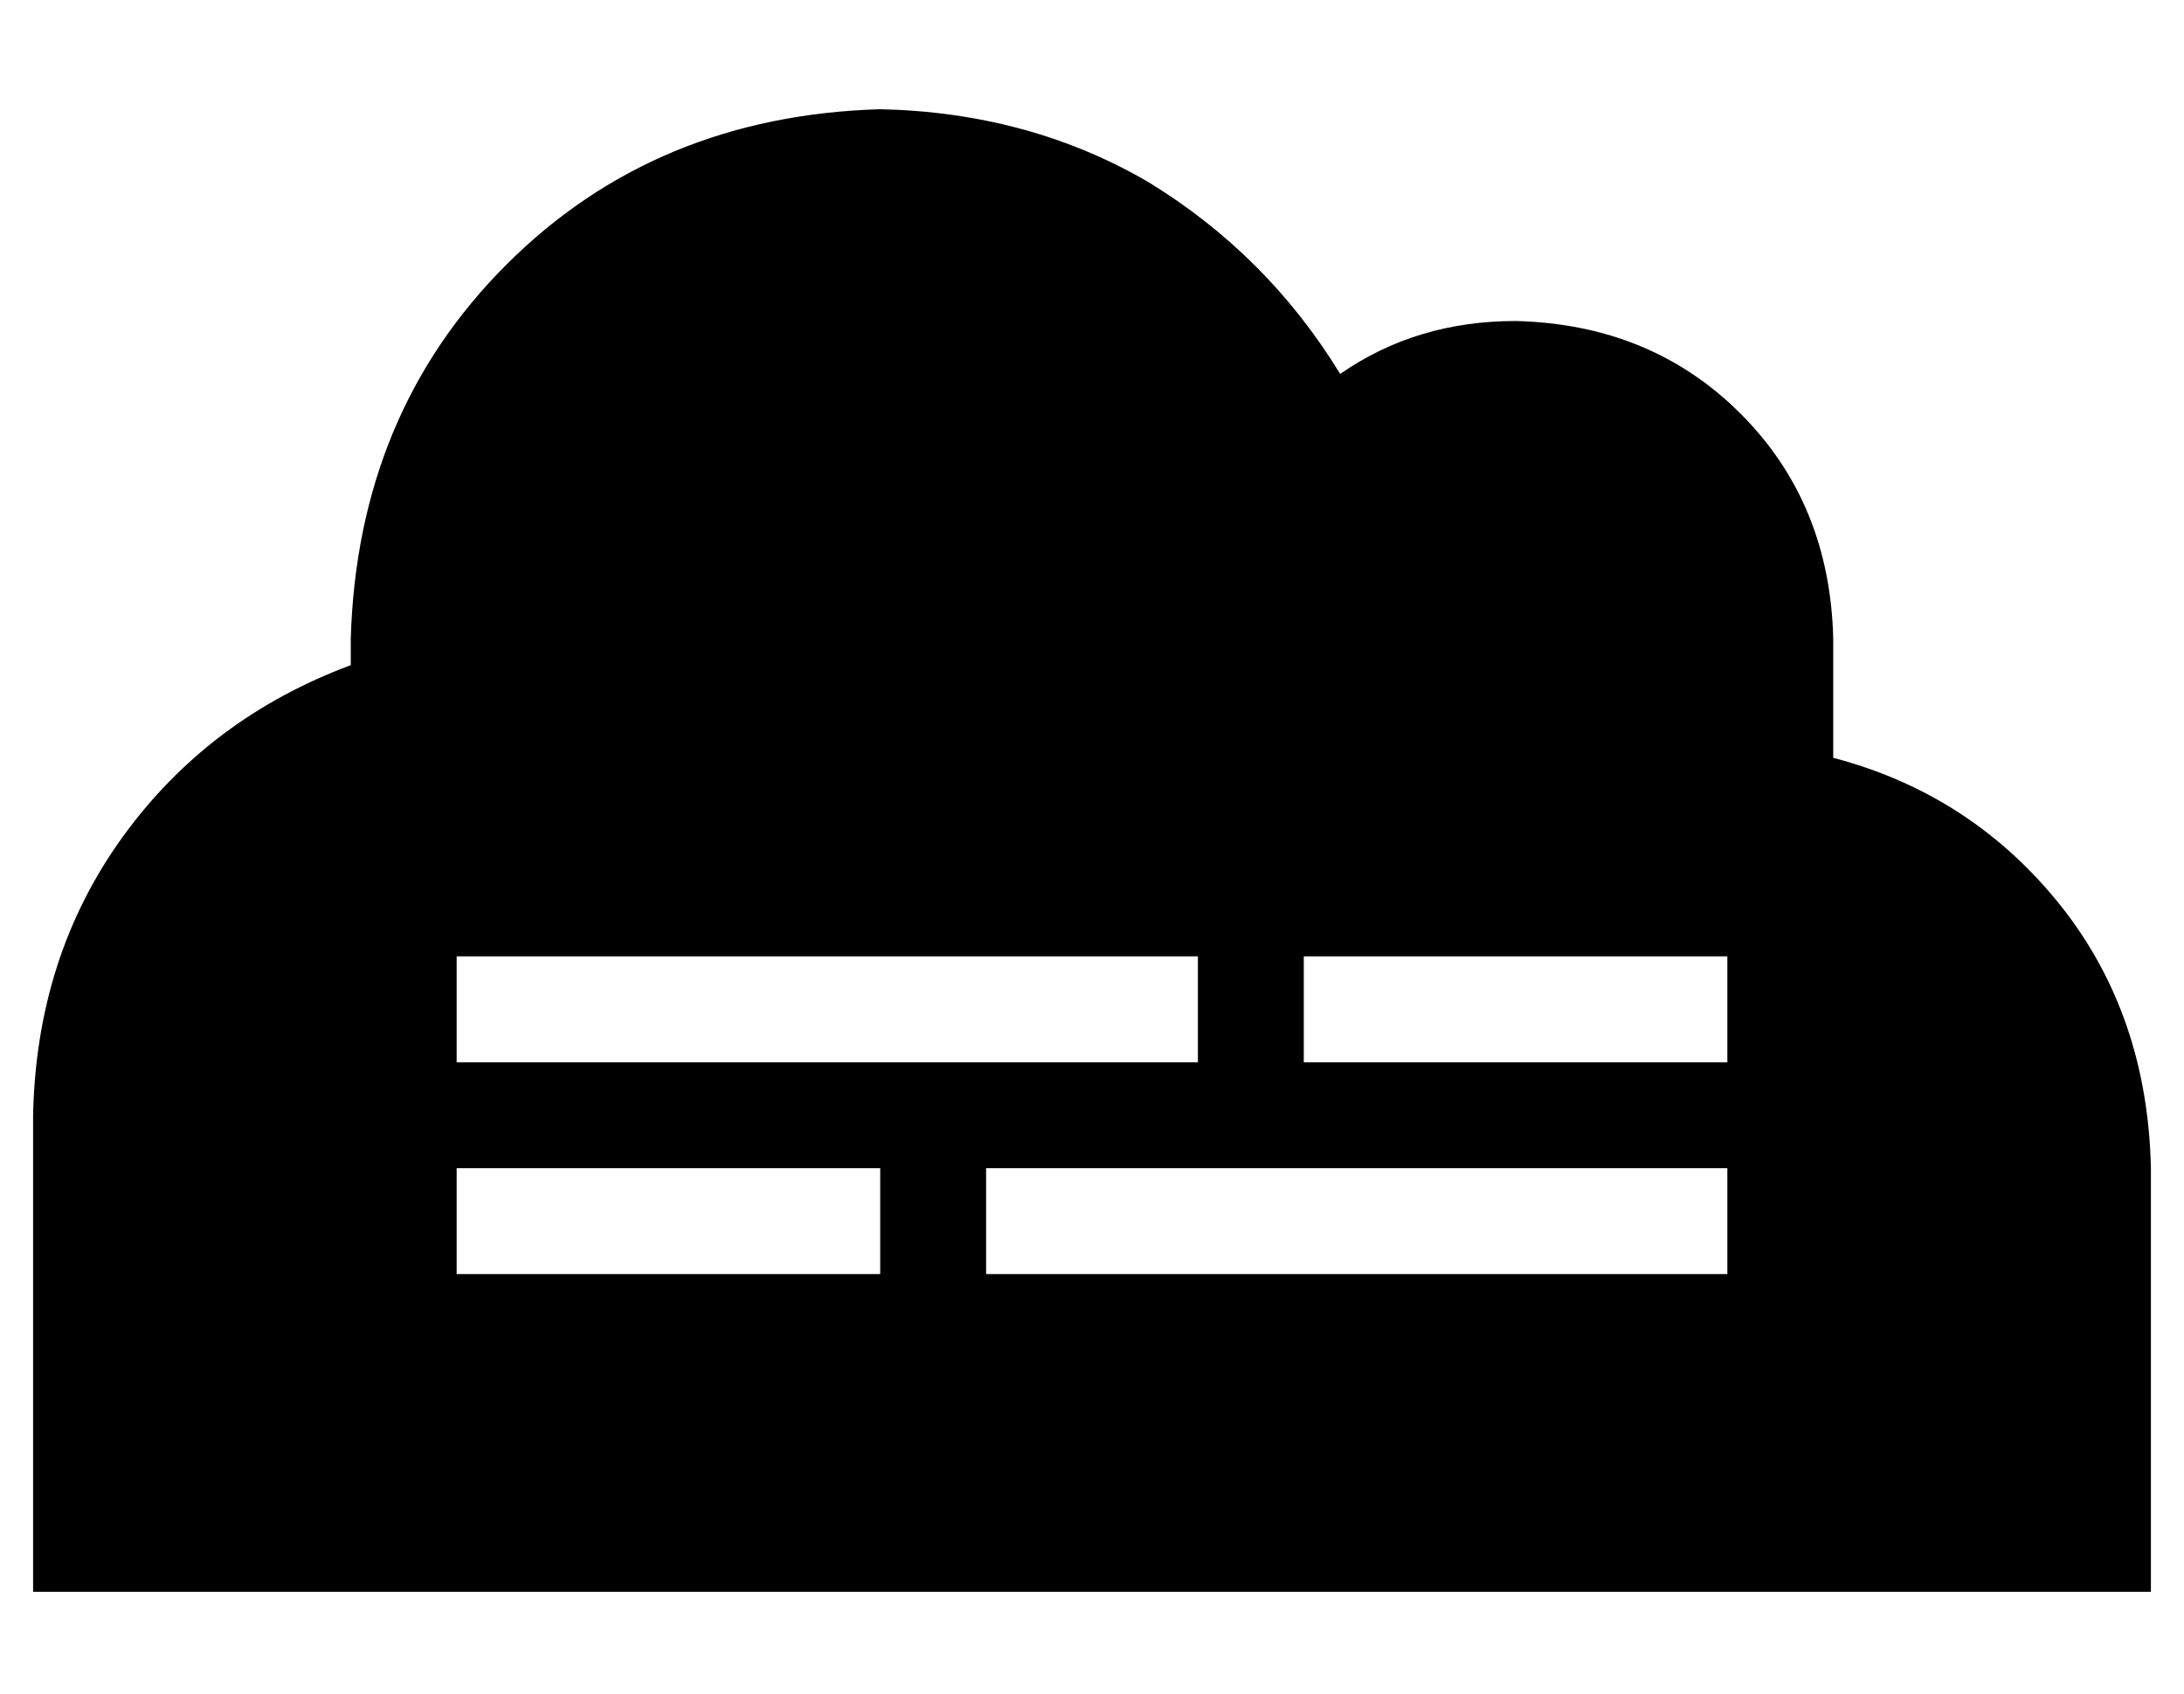 <?xml version="1.0" standalone="no"?>
<!DOCTYPE svg PUBLIC "-//W3C//DTD SVG 1.1//EN" "http://www.w3.org/Graphics/SVG/1.1/DTD/svg11.dtd" >
<svg xmlns="http://www.w3.org/2000/svg" xmlns:xlink="http://www.w3.org/1999/xlink" version="1.1" viewBox="-10 -40 660 512">
   <path fill="currentColor"
d="M0 441h144h-144h640v-128v0q-1 -46 -27 -79q-27 -34 -69 -45v-36v0q-1 -41 -28 -68t-68 -28q-30 0 -53 16q-22 -36 -58 -58q-36 -21 -81 -22q-68 2 -113 47t-47 113v8v0q-43 16 -69 52t-27 84v144v0zM512 313v32v-32v32h-16h-208v-32v0h16h208zM240 313h16h-16h16v32v0
h-16h-112v-32v0h16h96zM128 249h16h-16h224v32v0h-16h-208v-32v0zM400 249h96h-96h112v32v0h-16h-112v-32v0h16v0z" />
</svg>
